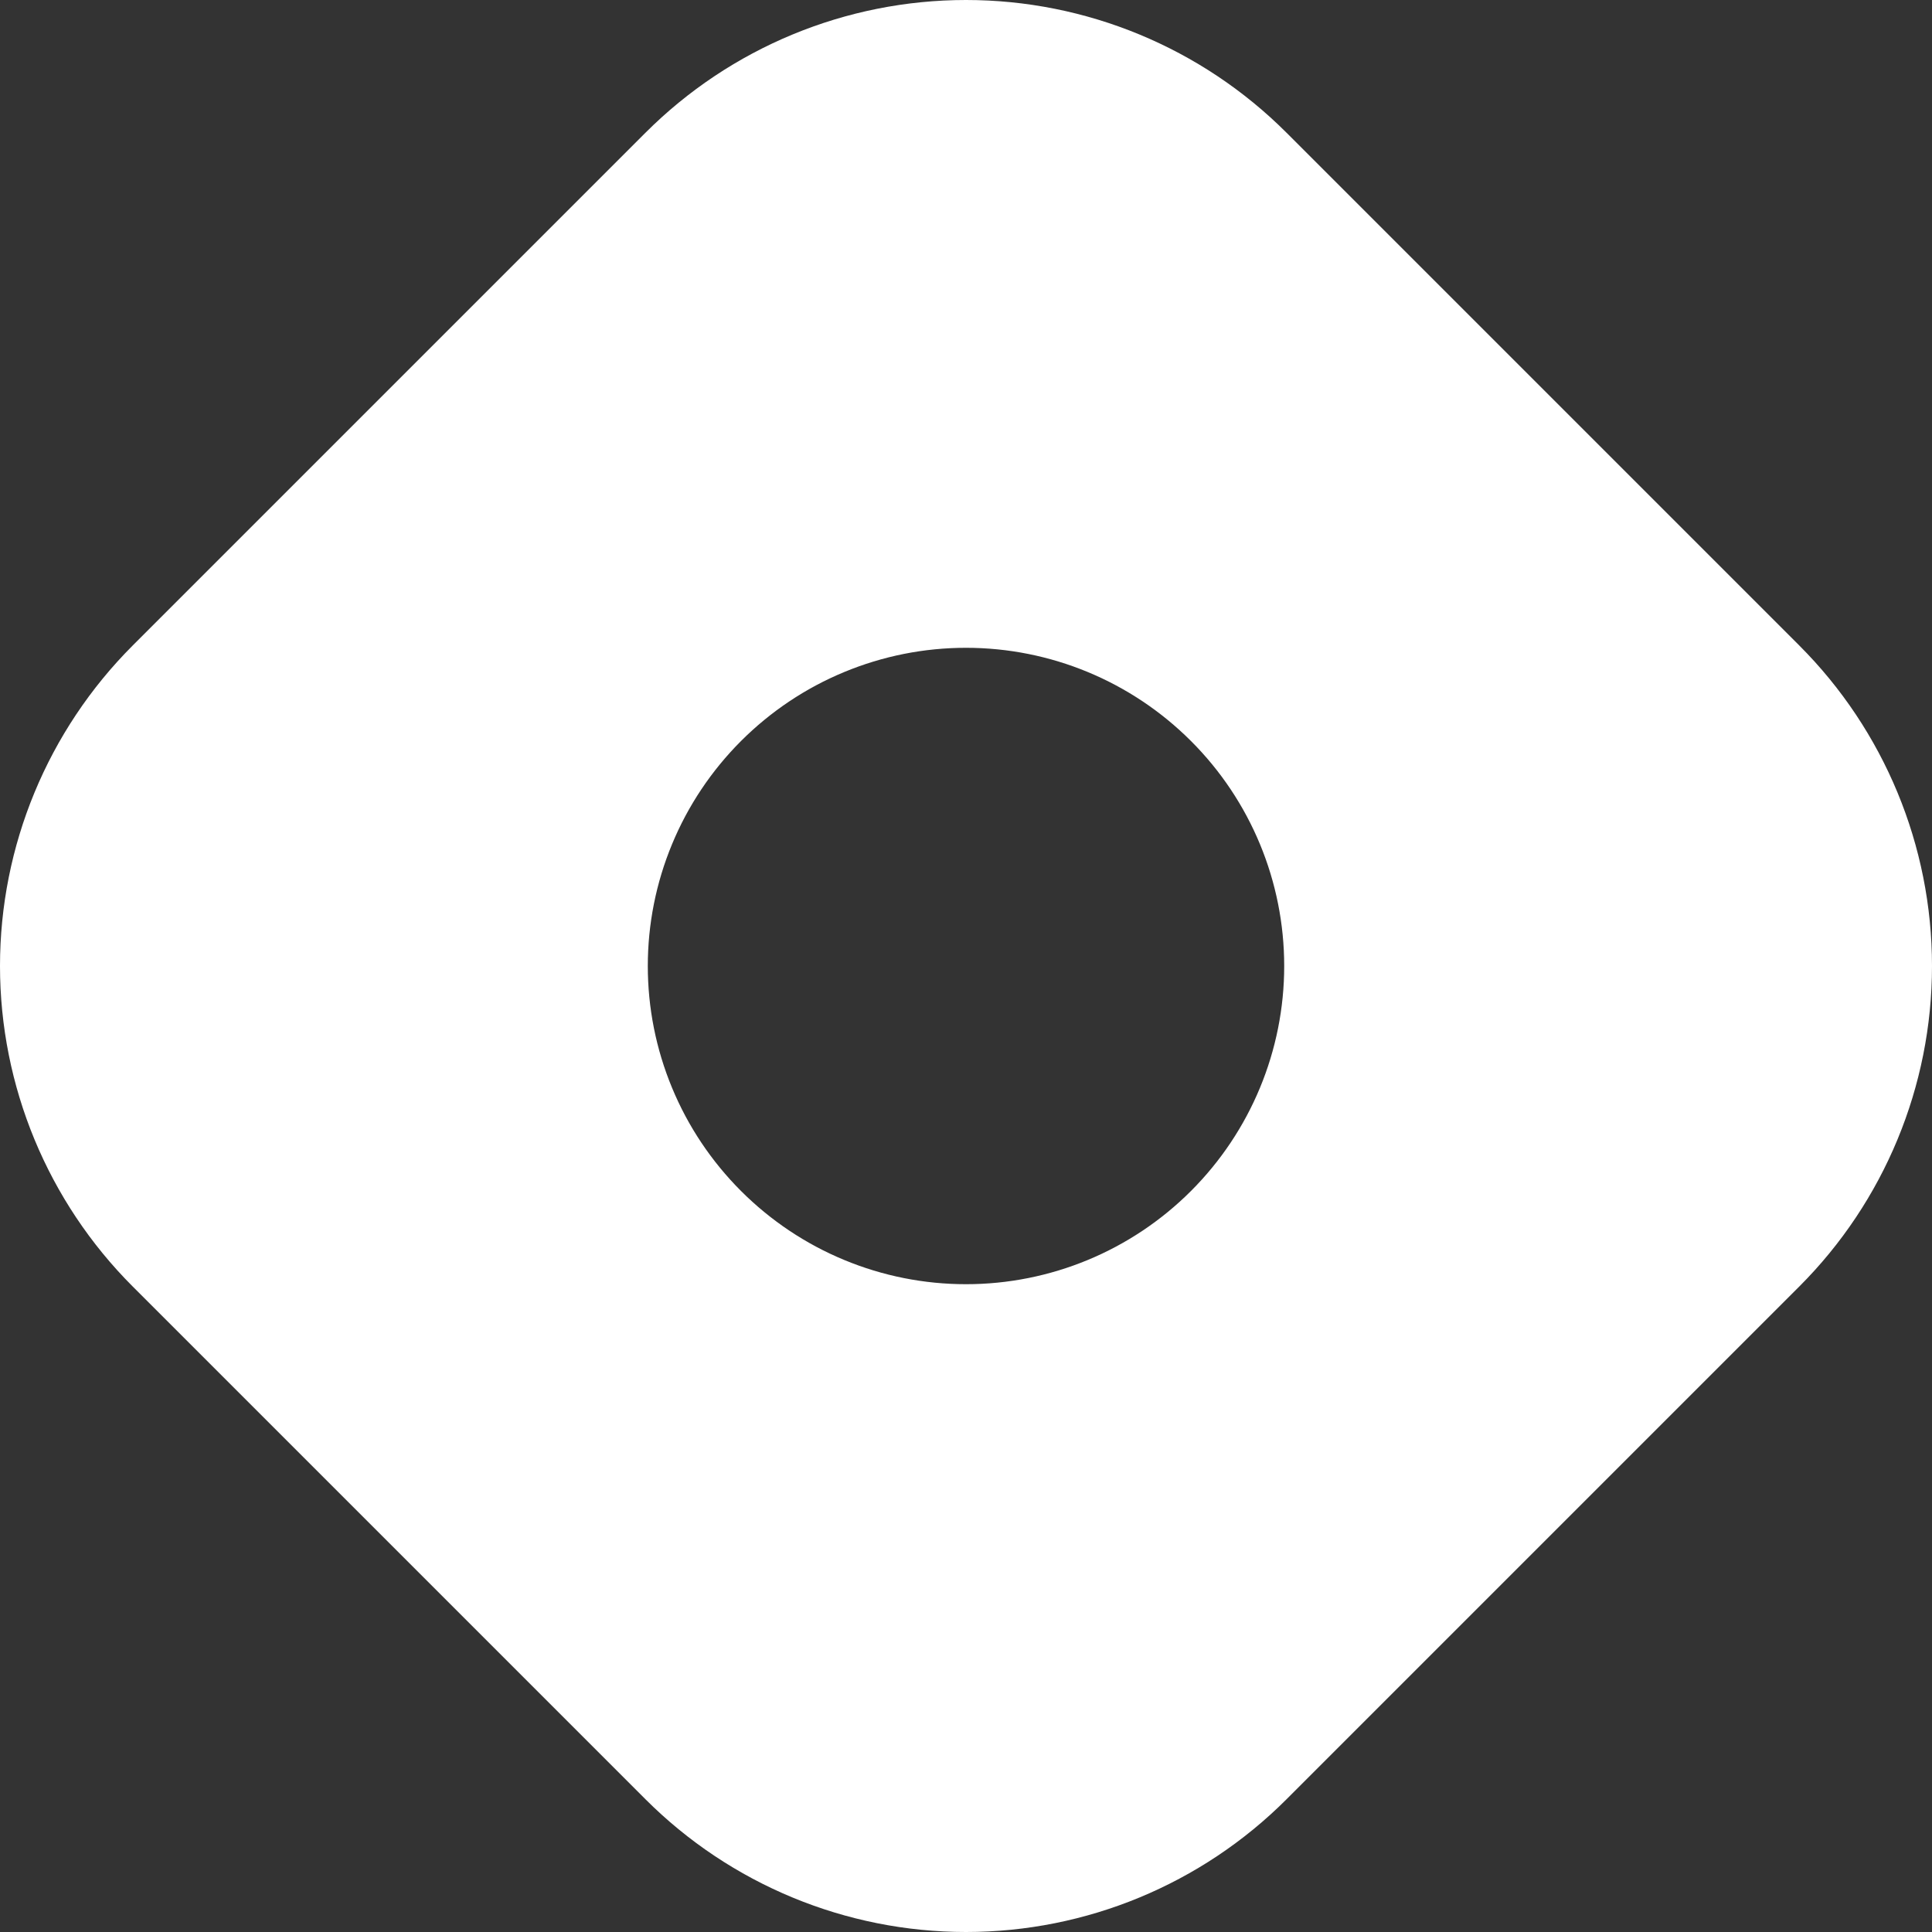 <svg width="20" height="20" viewBox="0 0 20 20" fill="none" xmlns="http://www.w3.org/2000/svg">
<rect x="0" y="0" width="20" height="20" fill="#333333" stroke="none"/>
<g clip-path="url(#clip0_6_133)">
<path d="M18.626 6.682L13.318 1.374C12.438 0.494 11.244 0 10 0C8.756 0 7.562 0.494 6.682 1.374L1.374 6.682C0.494 7.562 0 8.756 0 10C0 11.244 0.494 12.438 1.374 13.318L6.682 18.626C7.562 19.506 8.756 20 10 20C11.244 20 12.438 19.506 13.318 18.626L18.626 13.318C19.506 12.438 20 11.244 20 10C20 8.756 19.506 7.562 18.626 6.682ZM10 13.294C9.567 13.294 9.139 13.209 8.739 13.043C8.34 12.878 7.977 12.635 7.671 12.329C7.365 12.023 7.122 11.66 6.957 11.261C6.791 10.861 6.706 10.433 6.706 10C6.706 9.567 6.791 9.139 6.957 8.739C7.122 8.34 7.365 7.977 7.671 7.671C7.977 7.365 8.34 7.122 8.739 6.957C9.139 6.791 9.567 6.706 10 6.706C10.874 6.706 11.711 7.053 12.329 7.671C12.947 8.288 13.294 9.126 13.294 10C13.294 10.874 12.947 11.711 12.329 12.329C11.711 12.947 10.874 13.294 10 13.294Z" fill="white"/>
</g>
<defs>
<clipPath id="clip0_6_133">
<rect width="20" height="20" fill="white"/>
</clipPath>
</defs>
</svg>
